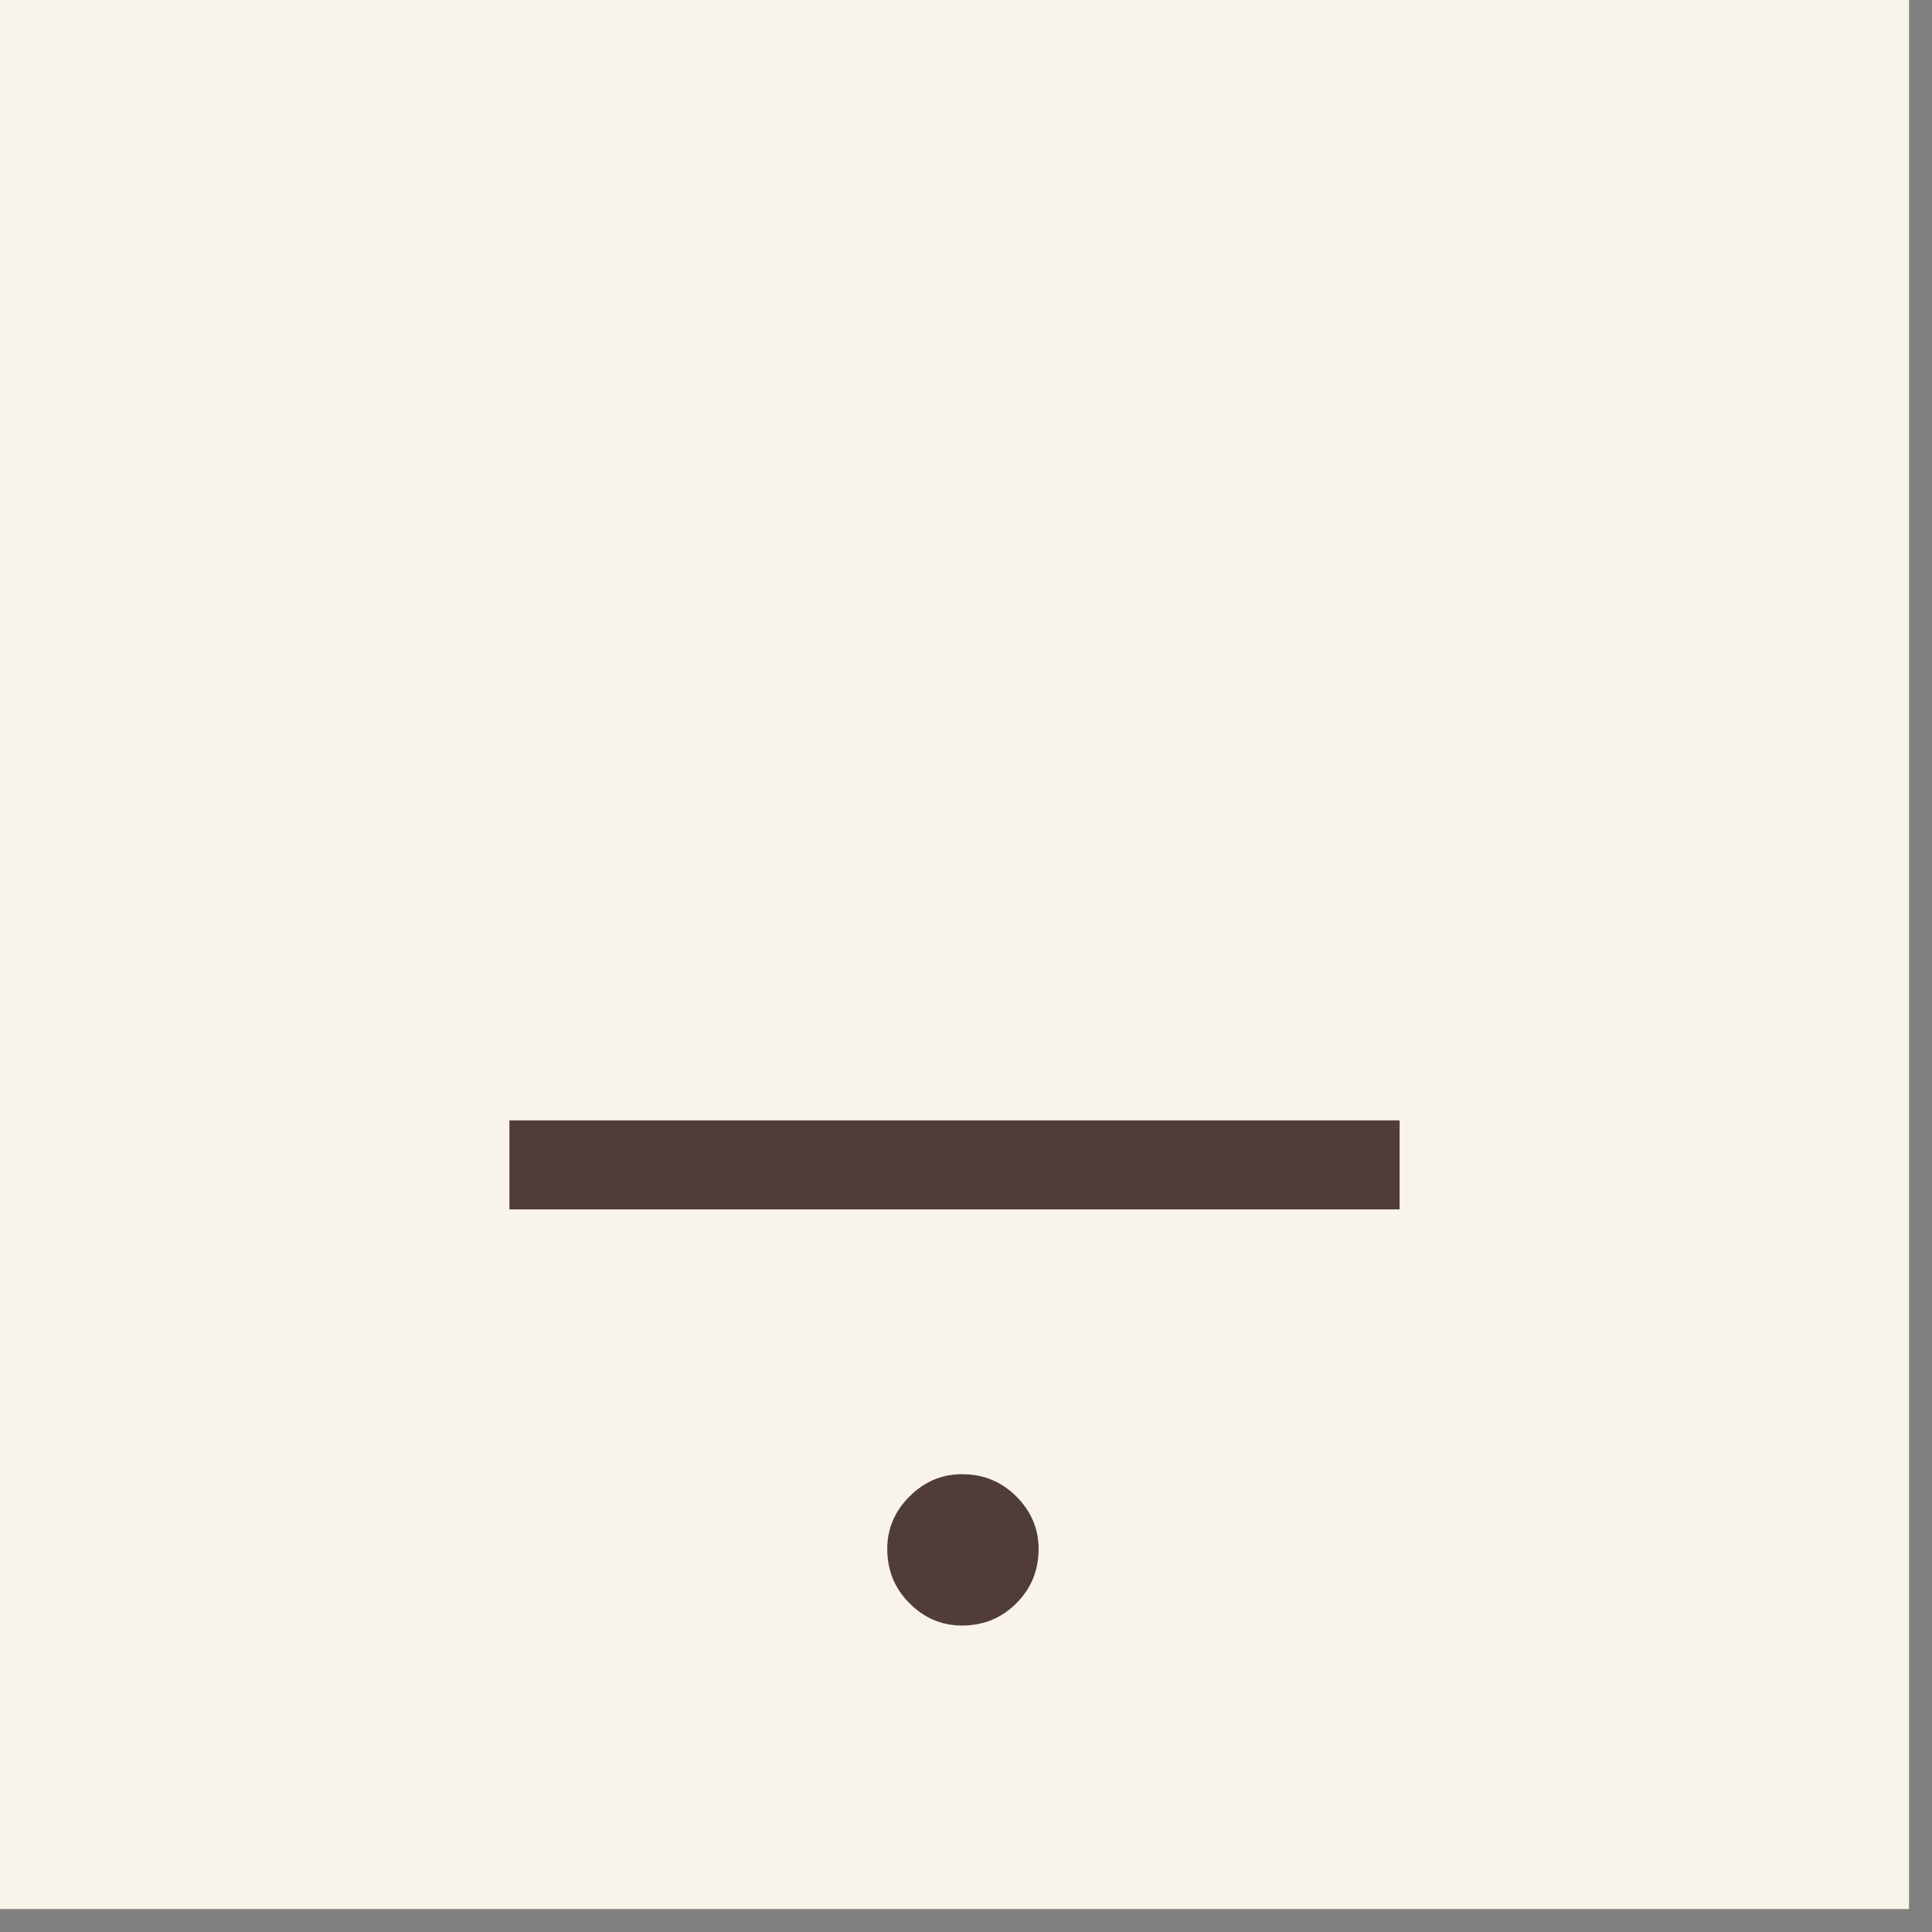 <?xml version="1.0" encoding="UTF-8"?>
<svg width="153px" height="153px" viewBox="0 0 153 153" version="1.1" xmlns="http://www.w3.org/2000/svg" xmlns:xlink="http://www.w3.org/1999/xlink">
    <rect x="0" y="0" width="153" height="153" fill="#808080" stroke="none"/>
    <polygon id="path208" fill="#F9F4E9" transform="translate(75.591, 75.591) scale(-1, 1) rotate(-180) translate(-75.591, -75.591) " points="151.181 -7.10542736e-14 0 -7.10542736e-14 0 151.181 151.181 151.181"></polygon>
    <polygon id="path210" fill="#503C3A" transform="translate(75.591, 92.249) scale(-1, 1) rotate(-180) translate(-75.591, -92.249) " points="110.839 88.724 40.343 88.724 40.343 95.773 110.839 95.773"></polygon>
    <g id="g212" transform="translate(76.186, 122.73) scale(-1, 1) rotate(-180) translate(-76.186, -122.73) translate(69.519, 116.73)" fill="#503C3A">
        <path d="M6.667,0 C5.068,0 3.683,0.585 2.508,1.763 C1.331,2.936 0.745,4.371 0.745,6.063 C0.745,7.66 1.331,9.045 2.508,10.223 C3.683,11.397 5.068,11.984 6.667,11.984 C8.36,11.984 9.791,11.397 10.968,10.223 C12.141,9.045 12.731,7.66 12.731,6.063 C12.731,4.371 12.141,2.936 10.968,1.763 C9.791,0.585 8.36,0 6.667,0" id="path214"></path>
    </g>
</svg>
